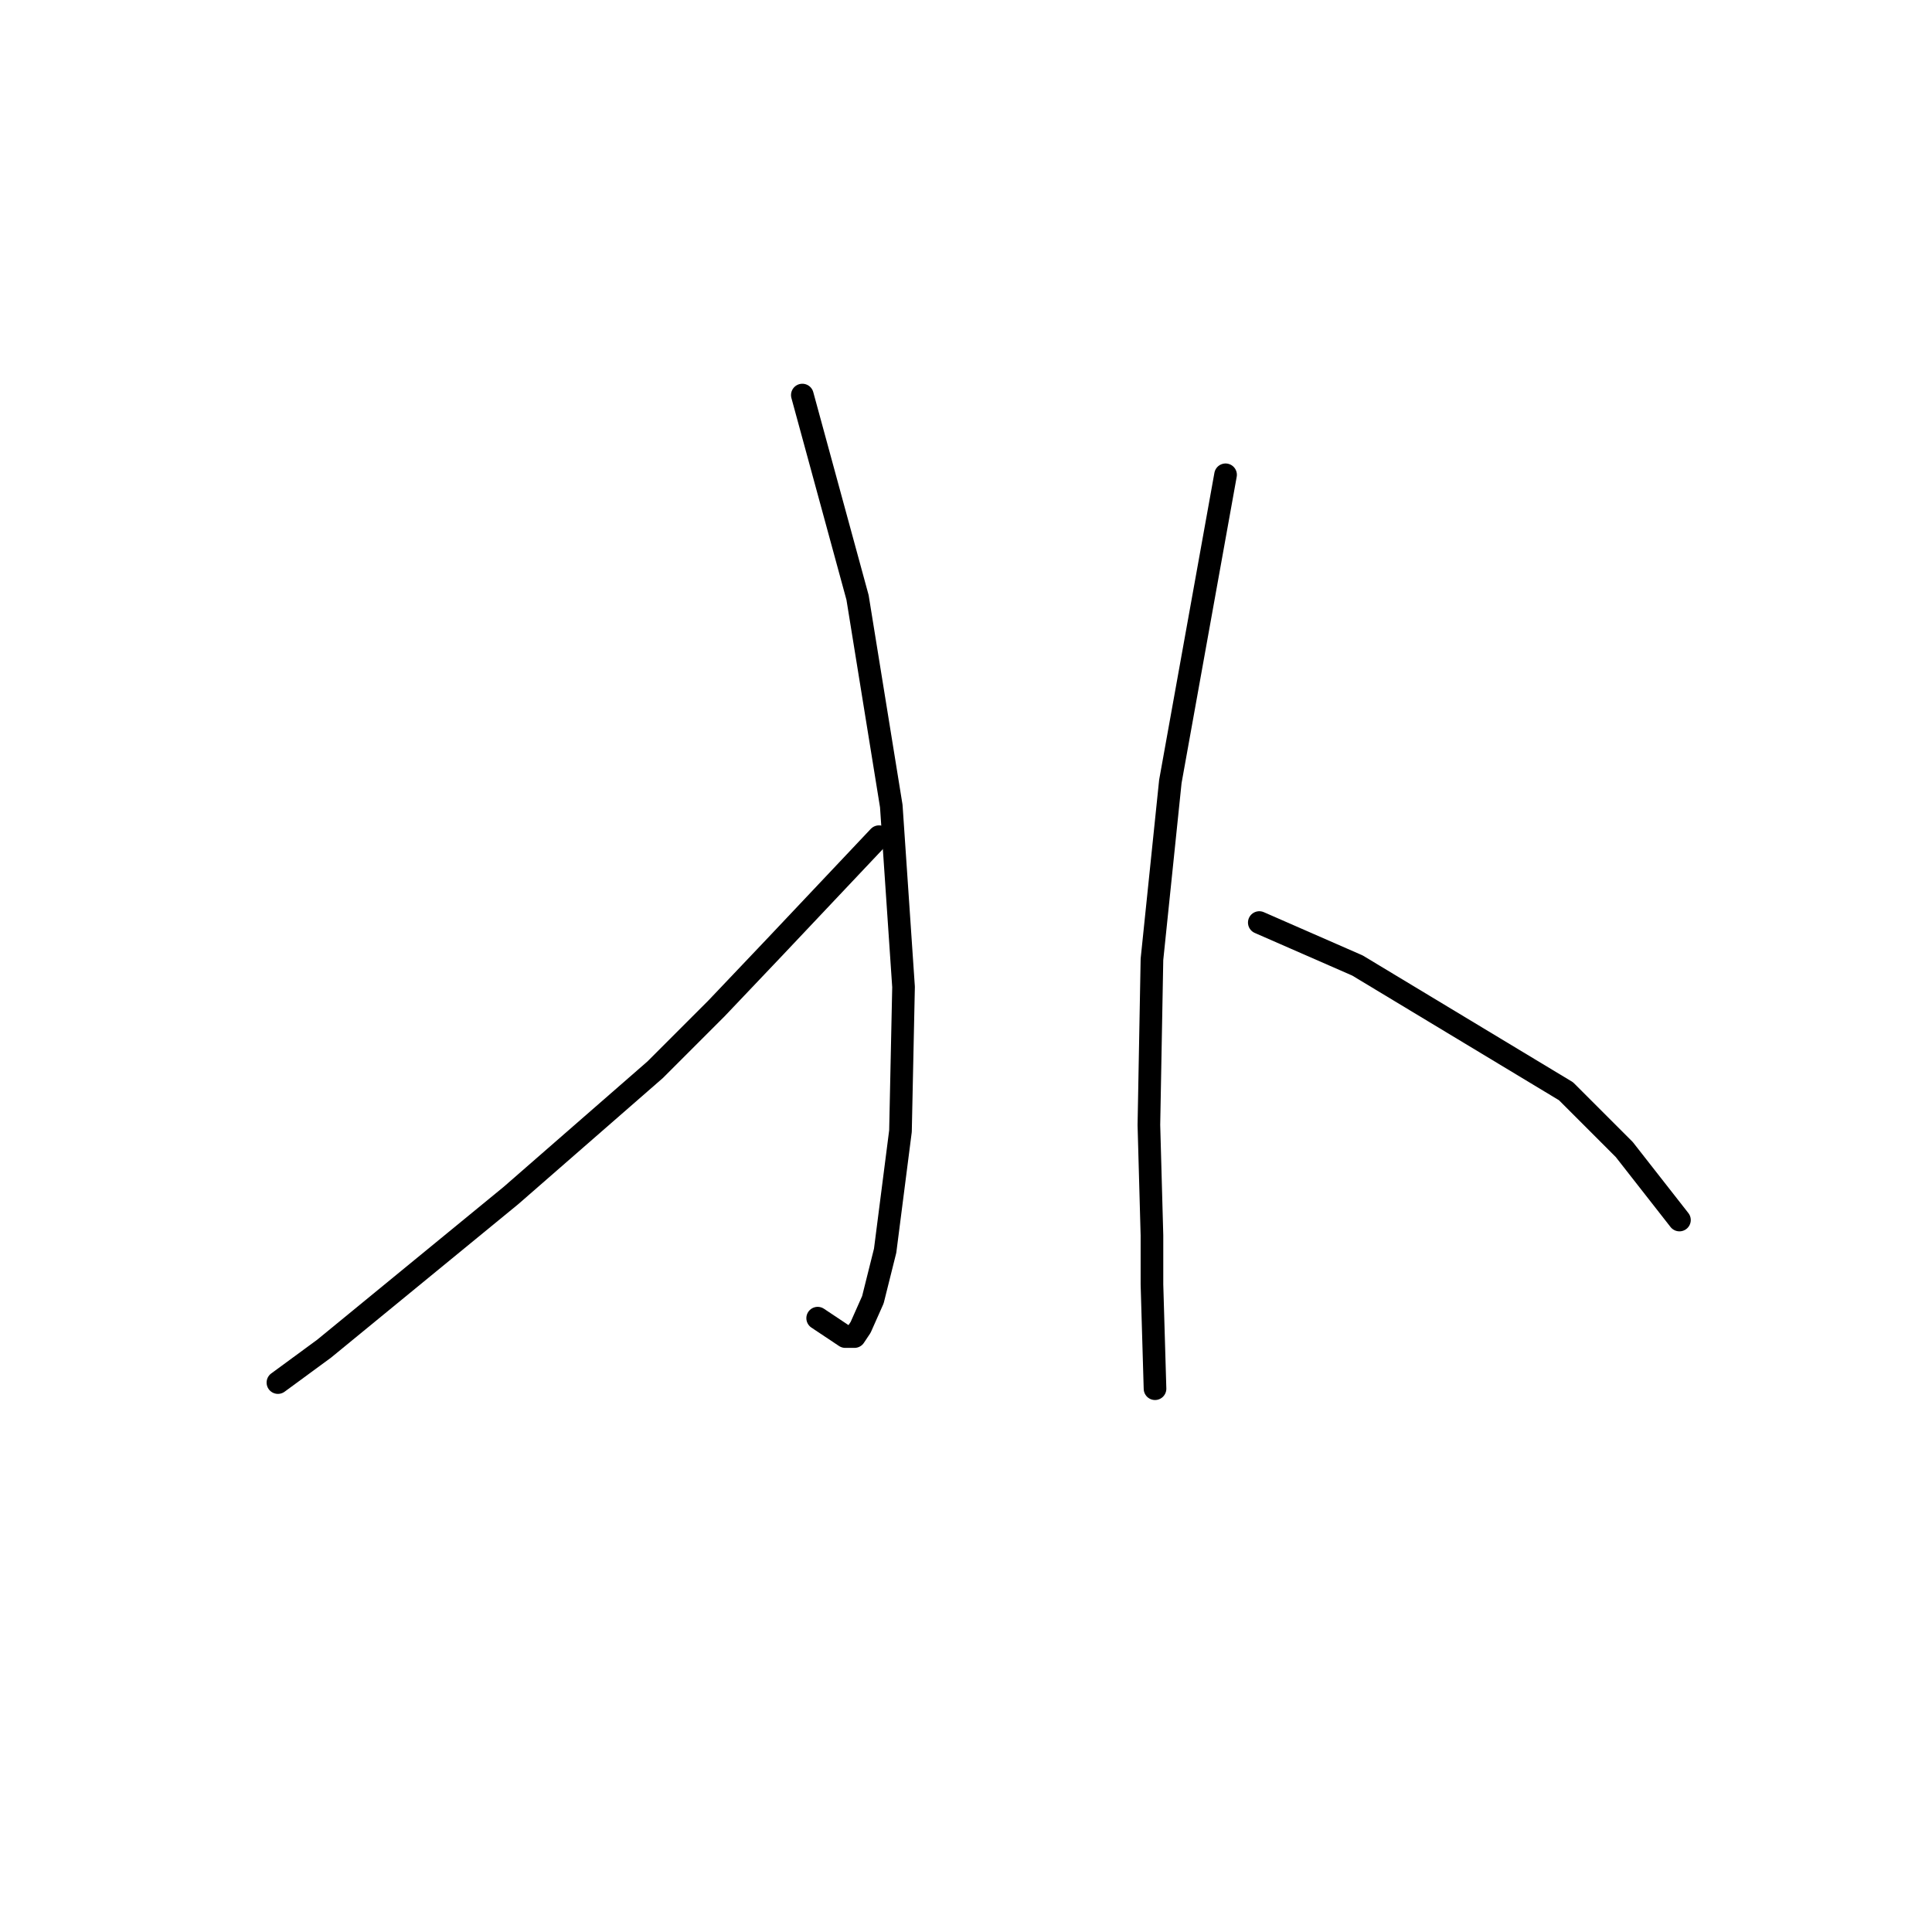<?xml version="1.0" standalone="no"?>
    <svg width="256" height="256" xmlns="http://www.w3.org/2000/svg" version="1.1">
    <polyline stroke="black" stroke-width="3" stroke-linecap="round" fill="transparent" stroke-linejoin="round" points="106.314 52.348 109.971 65.758 113.629 79.168 118.099 106.801 119.724 130.777 119.318 149.876 117.286 165.724 115.661 172.226 114.035 175.883 113.222 177.102 112.003 177.102 108.346 174.664 108.346 174.664 " />
        <polyline stroke="black" stroke-width="3" stroke-linecap="round" fill="transparent" stroke-linejoin="round" points="116.473 110.865 109.565 118.179 102.657 125.494 94.936 133.621 86.809 141.748 67.709 158.409 42.921 178.728 36.826 183.198 36.826 183.198 " />
        <polyline stroke="black" stroke-width="3" stroke-linecap="round" fill="transparent" stroke-linejoin="round" points="162.393 62.913 158.735 83.232 155.078 103.55 152.64 127.119 152.234 149.063 152.64 163.692 152.64 170.194 153.046 184.01 153.046 184.01 " />
        <polyline stroke="black" stroke-width="3" stroke-linecap="round" fill="transparent" stroke-linejoin="round" points="166.863 122.243 173.365 125.087 179.866 127.932 207.499 144.593 215.22 152.314 222.535 161.66 222.535 161.66 " />
        </svg>